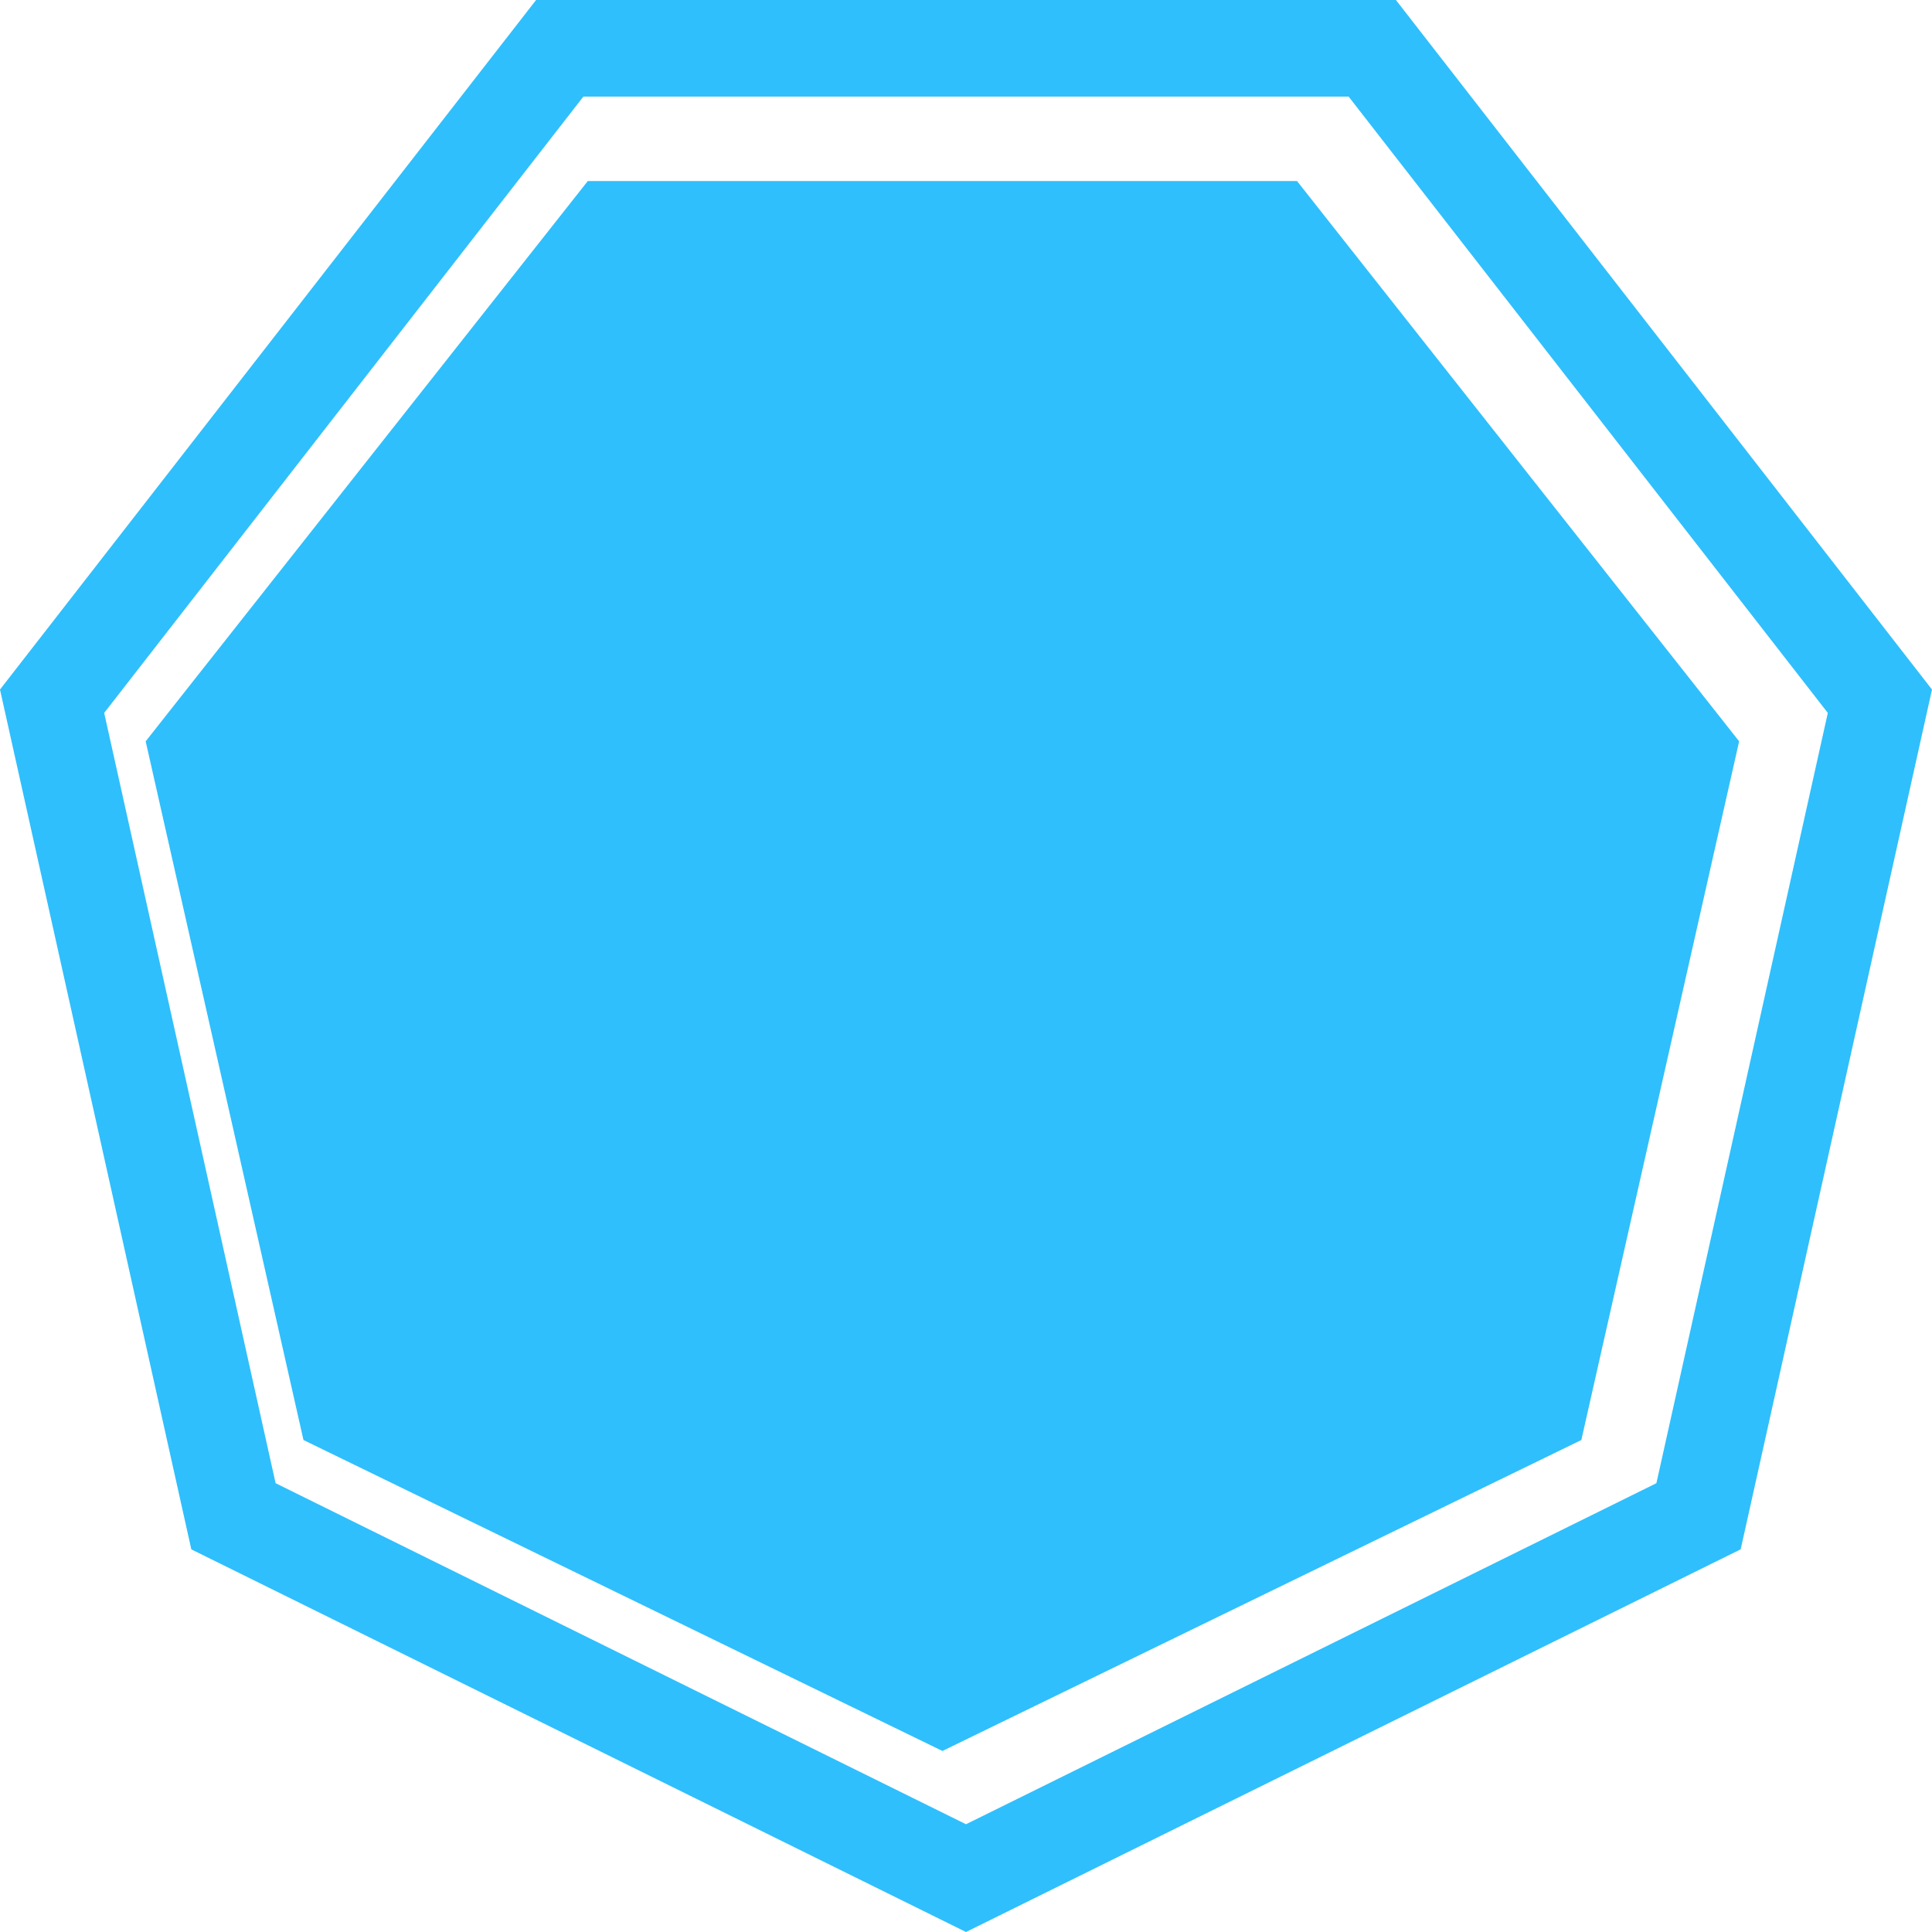<svg xmlns="http://www.w3.org/2000/svg" width="40" height="40" viewBox="0 0 40 40">
  <g id="Group_13031" data-name="Group 13031" transform="translate(-0.488 0)">
    <g id="Polygon_5" data-name="Polygon 5" transform="translate(40.488 40) rotate(180)" fill="none">
      <path d="M20,0,36.039,7.922,40,25.724,28.9,40H11.1L0,25.724l3.961-17.8Z" stroke="none"/>
      <path d="M 20 2.231 L 5.706 9.292 L 2.157 25.24 L 12.078 38 L 27.922 38 L 37.843 25.24 L 34.294 9.292 L 20 2.231 M 20 0 L 36.039 7.922 L 40 25.724 L 28.901 40 L 11.099 40 L 0 25.724 L 3.961 7.923 L 20 0 Z" stroke="none" fill="#2fbffc"/>
    </g>
    <g id="Polygon_6" data-name="Polygon 6" transform="translate(36.495 36.252) rotate(180)" fill="#2fbffc">
      <path d="M 23.352 31.504 L 9.639 31.504 L 1.081 20.659 L 4.137 7.127 L 16.495 1.112 L 28.854 7.127 L 31.91 20.659 L 23.352 31.504 Z" stroke="none"/>
      <path d="M 16.495 2.224 L 5.006 7.816 L 2.161 20.414 L 10.124 30.504 L 22.867 30.504 L 30.83 20.414 L 27.985 7.816 L 16.495 2.224 M 16.495 -3.814697265625e-06 L 29.724 6.438 L 32.991 20.904 L 23.837 32.504 L 9.154 32.504 L -3.814697265625e-06 20.904 L 3.267 6.438 L 16.495 -3.814697265625e-06 Z" stroke="none" fill="#2fbffc"/>
    </g>
  </g>
</svg>

